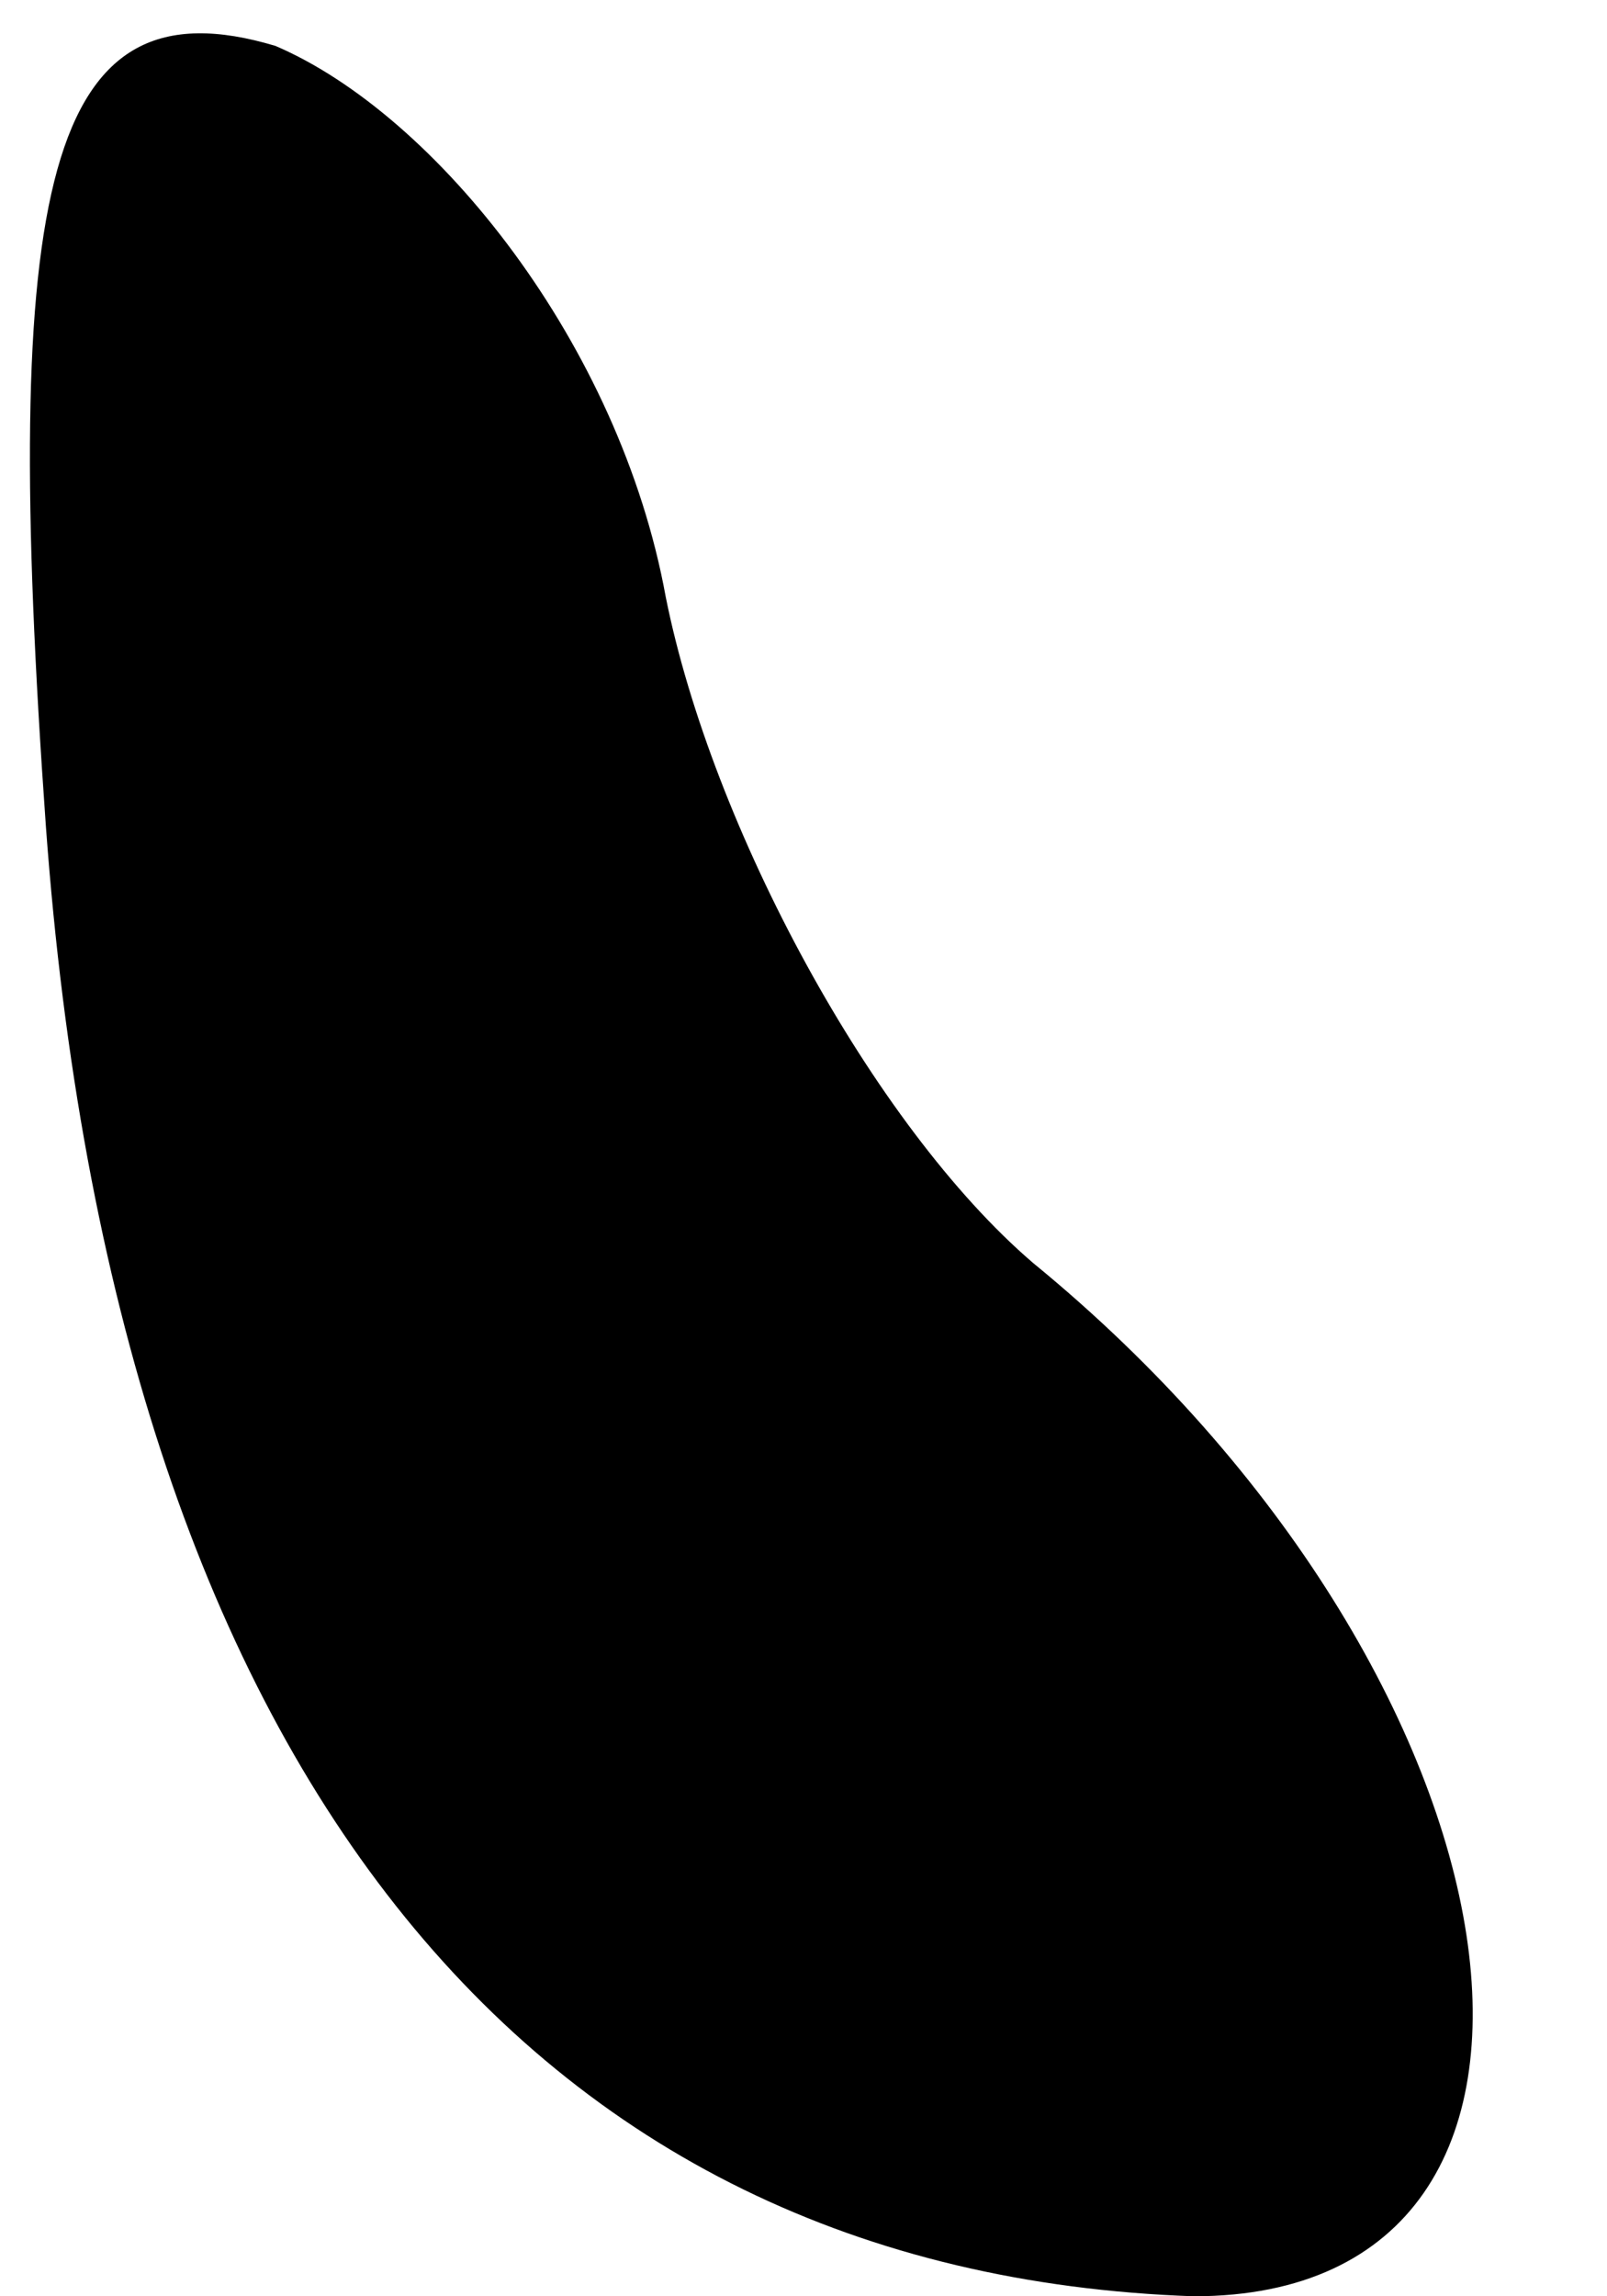 <?xml version="1.0" standalone="no"?>
<!DOCTYPE svg PUBLIC "-//W3C//DTD SVG 20010904//EN"
 "http://www.w3.org/TR/2001/REC-SVG-20010904/DTD/svg10.dtd">
<svg version="1.0" xmlns="http://www.w3.org/2000/svg"
 width="7pt" height="10pt" viewBox="0 0 7 10"
 preserveAspectRatio="xMidYMid meet">
<g transform="translate(0,10) scale(0.1,-0.1)"
fill="#000000" stroke="none">
<path fill="#000000" stroke="none" d="M2 64 c3 -41 21 -63 50 -64 19 0 15 27
-7 45 -7 6 -14 19 -16 29 -2 11 -10 21 -17 24 -10 3 -12 -6 -10 -34z"/>
</g>
</svg>
